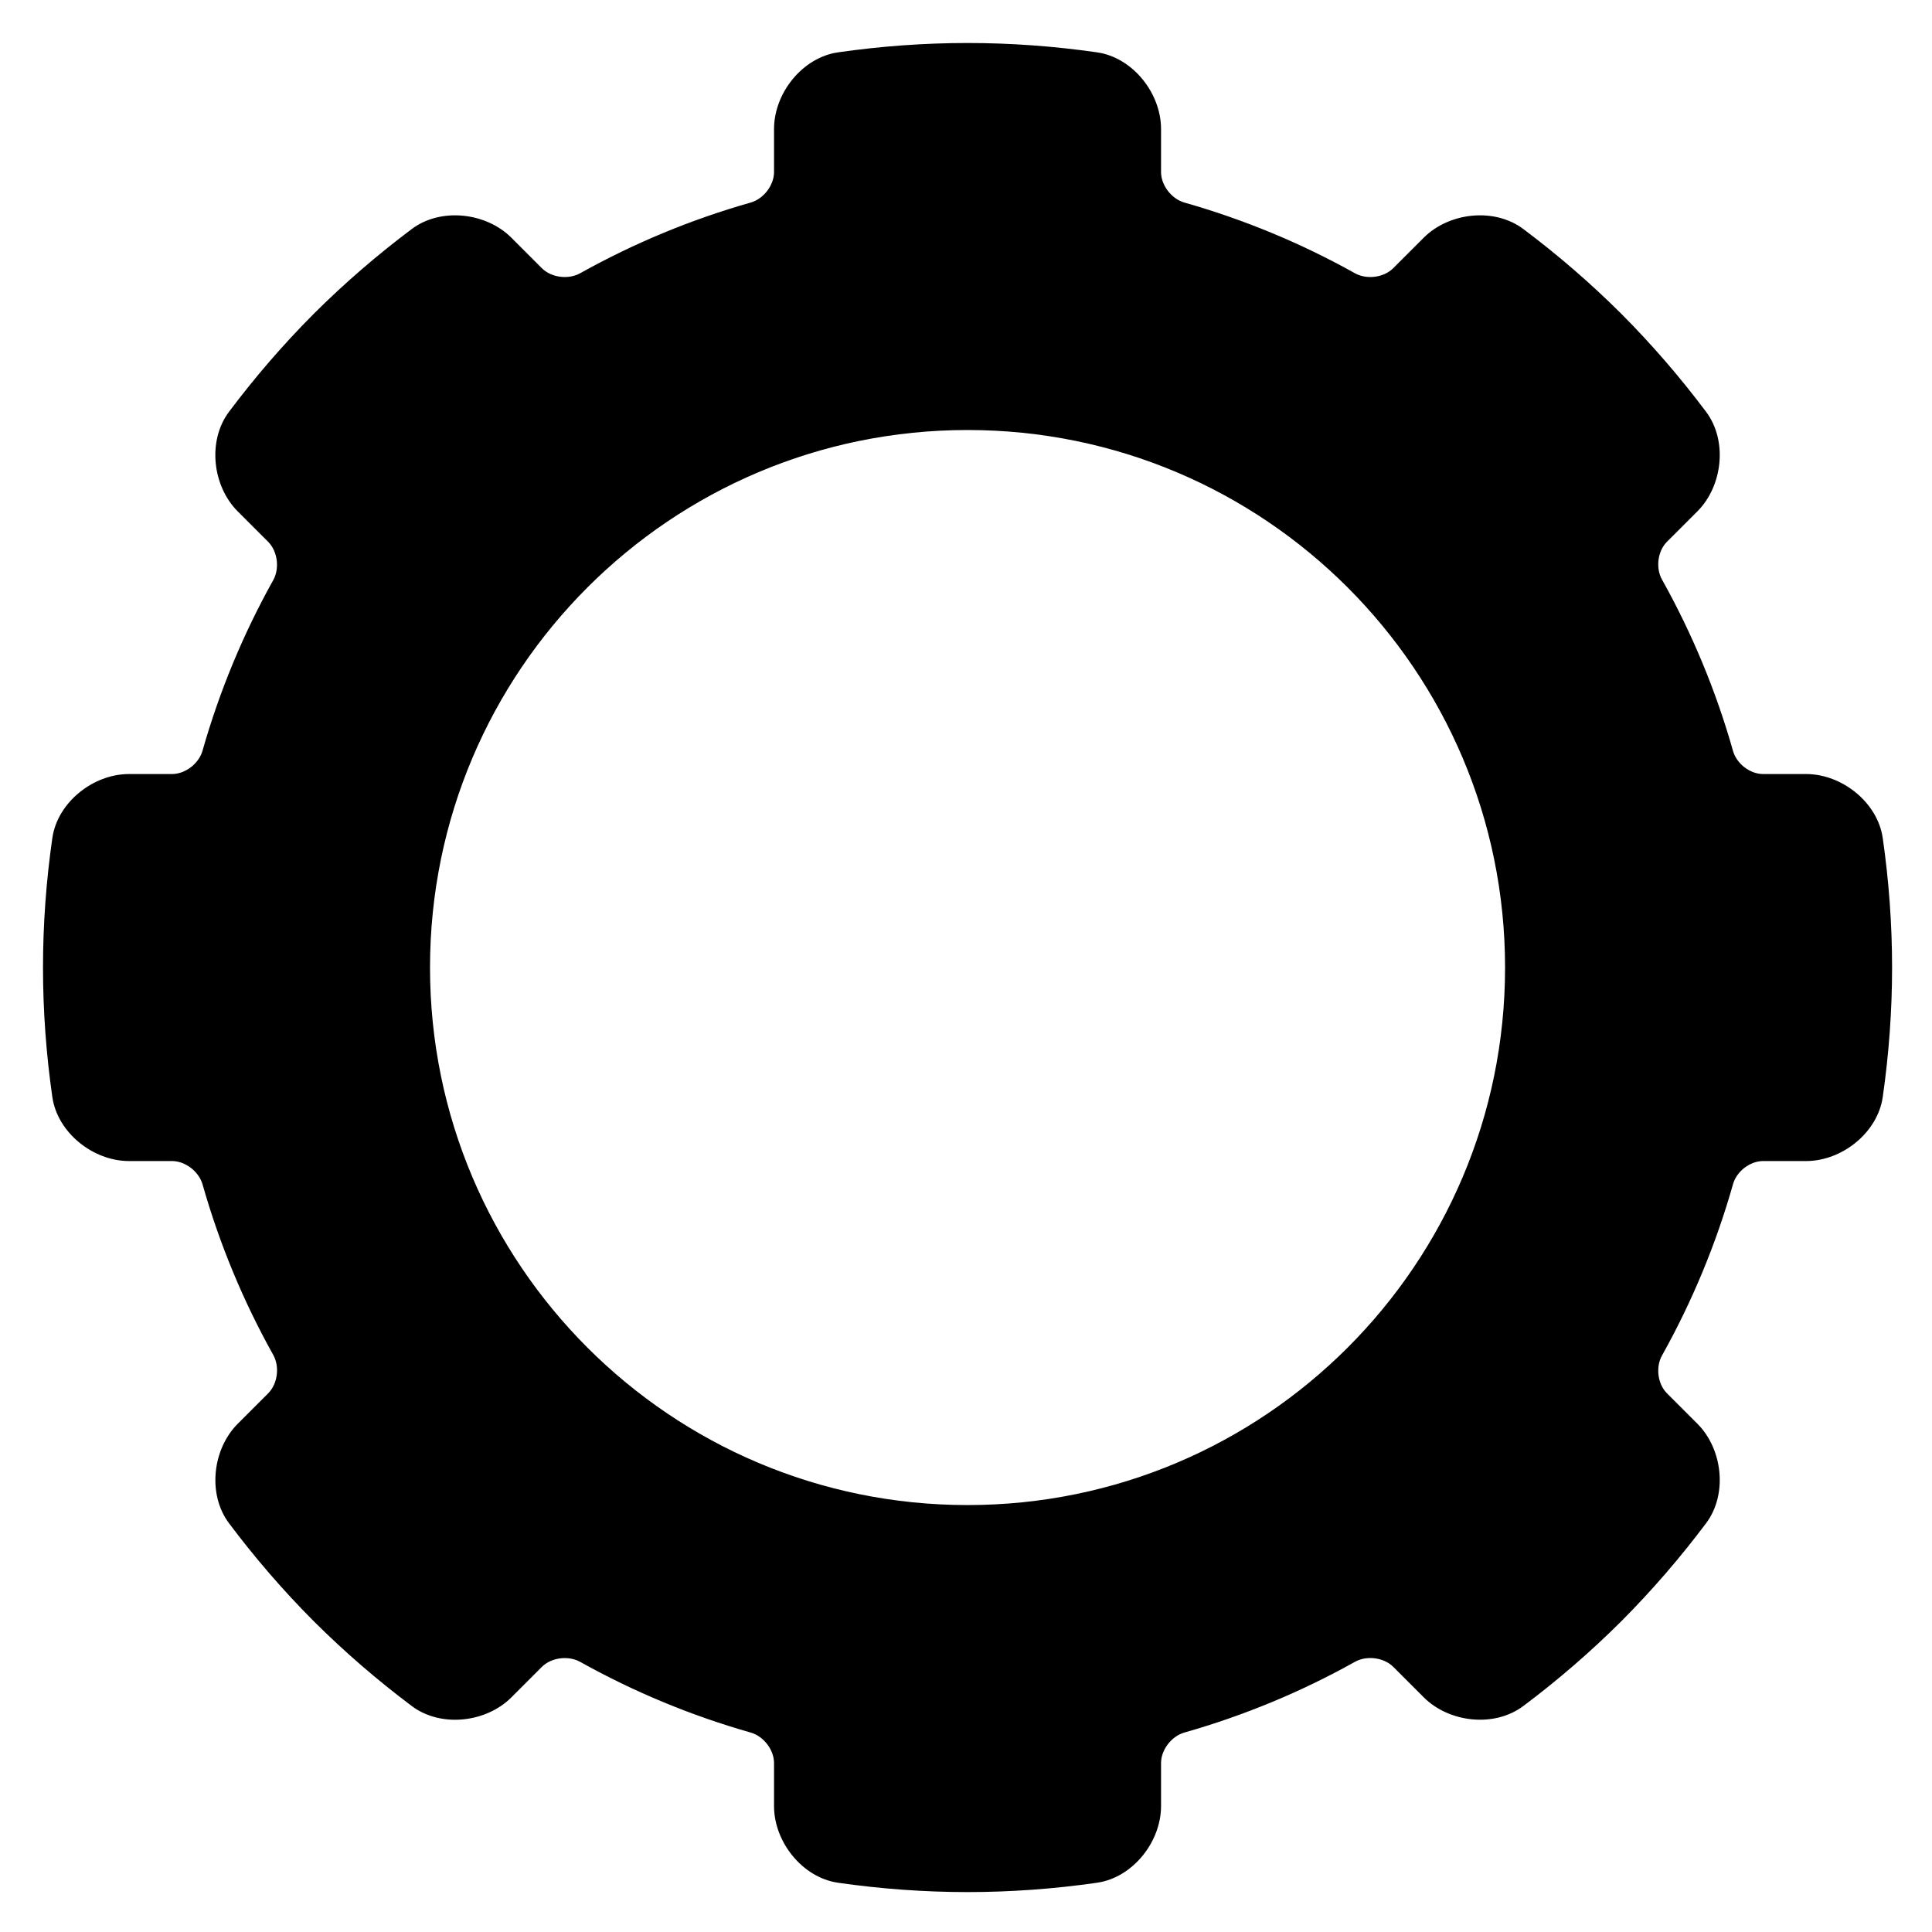 <?xml version="1.0" encoding="UTF-8" standalone="no"?>
<!-- Created with Inkscape (http://www.inkscape.org/) -->

<svg
   width="45"
   height="45"
   viewBox="0 0 11.906 11.906"
   version="1.1"
   id="svg5"
   inkscape:version="1.1.1 (3bf5ae0d25, 2021-09-20)"
   sodipodi:docname="settings.svg"
   xmlns:inkscape="http://www.inkscape.org/namespaces/inkscape"
   xmlns:sodipodi="http://sodipodi.sourceforge.net/DTD/sodipodi-0.dtd"
   xmlns="http://www.w3.org/2000/svg"
   xmlns:svg="http://www.w3.org/2000/svg">
  <sodipodi:namedview
     id="namedview7"
     pagecolor="#ffffff"
     bordercolor="#666666"
     borderopacity="1.0"
     inkscape:pageshadow="2"
     inkscape:pageopacity="0.0"
     inkscape:pagecheckerboard="0"
     inkscape:document-units="mm"
     showgrid="true"
     inkscape:showpageshadow="false"
     showguides="false"
     inkscape:lockguides="false"
     units="px"
     inkscape:snap-bbox="true"
     inkscape:bbox-nodes="true"
     inkscape:guide-bbox="true"
     inkscape:object-paths="true"
     inkscape:zoom="2.872093"
     inkscape:cx="36.558705"
     inkscape:cy="26.113361"
     inkscape:window-width="1366"
     inkscape:window-height="705"
     inkscape:window-x="-8"
     inkscape:window-y="-8"
     inkscape:window-maximized="1"
     inkscape:current-layer="layer1">
    <inkscape:grid
       type="xygrid"
       id="grid832" />
    <sodipodi:guide
       position="5.821,5.821"
       orientation="0.707,-0.707"
       id="guide2143" />
  </sodipodi:namedview>
  <defs
     id="defs2">
    <inkscape:path-effect
       effect="fillet_chamfer"
       id="path-effect2539"
       is_visible="true"
       lpeversion="1"
       satellites_param="F,0,0,1,0,0,0,1 @ F,0,0,1,0,0,0,1 @ F,0,0,1,0,0,0,1 @ F,0,0,1,0,0,0,1 @ F,0,0,1,0,0,0,1 @ F,0,0,1,0,0.149,0,1 @ F,0,0,1,0,0.401,0,1 @ F,0,0,1,0,0,0,1 @ F,0,0,1,0,0.401,0,1 @ F,0,0,1,0,0.149,0,1 @ F,0,0,1,0,0,0,1 @ F,0,0,1,0,0,0,1 @ F,0,0,1,0,0,0,1 @ F,0,0,1,0,0,0,1 @ F,0,0,1,0,0,0,1 @ F,0,0,1,0,0,0,1 @ F,0,0,1,0,0,0,1 @ F,0,0,1,0,0,0,1 @ F,0,0,1,0,0,0,1 @ F,0,0,1,0,0.149,0,1 @ F,0,0,1,0,0.401,0,1 @ F,0,0,1,0,0,0,1 @ F,0,0,1,0,0.401,0,1 @ F,0,0,1,0,0.149,0,1 @ F,0,0,1,0,0,0,1 @ F,0,0,1,0,0,0,1 @ F,0,0,1,0,0,0,1 @ F,0,0,1,0,0,0,1 @ F,0,0,1,0,0,0,1 @ F,0,0,1,0,0,0,1 @ F,0,0,1,0,0,0,1 @ F,0,0,1,0,0,0,1 @ F,0,0,1,0,0,0,1 @ F,0,0,1,0,0.149,0,1 @ F,0,0,1,0,0.401,0,1 @ F,0,0,1,0,0,0,1 @ F,0,0,1,0,0.401,0,1 @ F,0,0,1,0,0.149,0,1 @ F,0,0,1,0,0,0,1 @ F,0,0,1,0,0,0,1 @ F,0,0,1,0,0,0,1 @ F,0,0,1,0,0,0,1 @ F,0,0,1,0,0,0,1 @ F,0,0,1,0,0,0,1 @ F,0,0,1,0,0,0,1 @ F,0,0,1,0,0,0,1 @ F,0,0,1,0,0,0,1 @ F,0,0,1,0,0.147,0,1 @ F,0,0,1,0,0.401,0,1 @ F,0,0,1,0,0,0,1 @ F,0,0,1,0,0.401,0,1 @ F,0,0,1,0,0.147,0,1 @ F,0,0,1,0,0,0,1 @ F,0,0,1,0,0,0,1 @ F,0,0,1,0,0,0,1 @ F,0,0,1,0,0,0,1"
       unit="px"
       method="auto"
       mode="F"
       radius="0"
       chamfer_steps="1"
       flexible="false"
       use_knot_distance="true"
       apply_no_radius="true"
       apply_with_radius="true"
       only_selected="false"
       hide_knots="false" />
    <inkscape:path-effect
       effect="fillet_chamfer"
       id="path-effect929"
       is_visible="true"
       lpeversion="1"
       satellites_param="F,0,0,1,0,0,0,1 @ F,0,0,1,0,1.516,0,1 @ F,0,0,1,0,0.566,0,1 @ F,0,0,1,0,0,0,1 @ F,0,0,1,0,0,0,1 @ F,0,0,1,0,0,0,1 @ F,0,0,1,0,0,0,1 @ F,0,0,1,0,0,0,1 @ F,0,0,1,0,0.566,0,1 @ F,0,0,1,0,1.516,0,1 @ F,0,0,1,0,0,0,1 @ F,0,0,1,0,1.516,0,1 @ F,0,0,1,0,0.566,0,1 @ F,0,0,1,0,0,0,1 @ F,0,0,1,0,0,0,1 @ F,0,0,1,0,0,0,1 @ F,0,0,1,0,0,0,1 @ F,0,0,1,0,0,0,1 @ F,0,0,1,0,0.566,0,1 @ F,0,0,1,0,1.516,0,1 @ F,0,0,1,0,0,0,1 @ F,0,0,1,0,1.516,0,1 @ F,0,0,1,0,0.566,0,1 @ F,0,0,1,0,0,0,1 @ F,0,0,1,0,0,0,1 @ F,0,0,1,0,0,0,1 @ F,0,0,1,0,0,0,1 @ F,0,0,1,0,0,0,1 @ F,0,0,1,0,0.566,0,1 @ F,0,0,1,0,1.516,0,1 @ F,0,0,1,0,0,0,1 @ F,0,0,1,0,1.516,0,1 @ F,0,0,1,0,0.557,0,1 @ F,0,0,1,0,0,0,1 @ F,0,0,1,0,0,0,1 @ F,0,0,1,0,0,0,1 @ F,0,0,1,0,0,0,1 @ F,0,0,1,0,0,0,1 @ F,0,0,1,0,0.557,0,1 @ F,0,0,1,0,1.516,0,1"
       unit="px"
       method="auto"
       mode="F"
       radius="0"
       chamfer_steps="1"
       flexible="false"
       use_knot_distance="true"
       apply_no_radius="true"
       apply_with_radius="true"
       only_selected="false"
       hide_knots="false" />
  </defs>
  <g
     inkscape:label="Capa 1"
     inkscape:groupmode="layer"
     id="layer1">
    <path
       id="path856"
       style="fill:#000000;fill-opacity:1;stroke-width:4.744;paint-order:markers stroke fill"
       d="m 22.5,1 c -1.007,-5e-8 -2.014,0.074 -3.01,0.217 C 18.662,1.335 18,2.163 18,3 V 4 C 18,4.312 17.755,4.626 17.455,4.711 16.075,5.103 14.745,5.654 13.492,6.354 13.219,6.506 12.821,6.458 12.6,6.236 L 11.893,5.529 C 11.301,4.937 10.248,4.822 9.578,5.324 8.773,5.928 8.01,6.586 7.297,7.297 6.586,8.01 5.928,8.773 5.324,9.578 4.822,10.248 4.937,11.301 5.529,11.893 l 0.707,0.707 c 0.221,0.221 0.27,0.619 0.117,0.893 -0.7,1.253 -1.25,2.583 -1.643,3.963 C 4.626,17.755 4.312,18 4,18 H 3 C 2.163,18 1.335,18.662 1.217,19.49 1.074,20.486 1,21.493 1,22.5 c 2e-7,1.007 0.074,2.014 0.217,3.01 C 1.335,26.338 2.163,27 3,27 h 1 c 0.312,0 0.626,0.245 0.711,0.545 0.392,1.38 0.943,2.71 1.643,3.963 0.153,0.273 0.104,0.671 -0.117,0.893 l -0.707,0.707 c -0.592,0.592 -0.707,1.645 -0.205,2.314 0.603,0.805 1.262,1.568 1.973,2.281 0.714,0.711 1.476,1.369 2.281,1.973 0.67,0.502 1.723,0.387 2.314,-0.205 l 0.707,-0.707 c 0.221,-0.221 0.619,-0.27 0.893,-0.117 1.253,0.7 2.583,1.25 3.963,1.643 C 17.755,40.374 18,40.688 18,41 v 1 c 0,0.837 0.662,1.665 1.49,1.783 C 20.486,43.926 21.493,44 22.5,44 c 1.007,-8e-6 2.014,-0.074 3.01,-0.217 C 26.338,43.665 27,42.837 27,42 v -1 c 0,-0.312 0.245,-0.626 0.545,-0.711 1.38,-0.392 2.71,-0.943 3.963,-1.643 0.273,-0.153 0.671,-0.104 0.893,0.117 l 0.707,0.707 c 0.592,0.592 1.645,0.707 2.314,0.205 0.805,-0.603 1.568,-1.262 2.281,-1.973 0.711,-0.714 1.369,-1.476 1.973,-2.281 0.502,-0.67 0.387,-1.723 -0.205,-2.314 l -0.707,-0.707 c -0.217,-0.217 -0.265,-0.609 -0.115,-0.877 0.704,-1.26 1.259,-2.598 1.652,-3.986 C 40.384,27.242 40.693,27 41,27 h 1 c 0.837,0 1.665,-0.662 1.783,-1.49 C 43.926,24.514 44,23.507 44,22.5 44,21.493 43.926,20.486 43.783,19.49 43.665,18.662 42.837,18 42,18 h -1 c -0.307,0 -0.616,-0.242 -0.699,-0.537 -0.393,-1.389 -0.948,-2.727 -1.652,-3.986 -0.15,-0.268 -0.102,-0.66 0.115,-0.877 l 0.707,-0.707 C 40.063,11.301 40.178,10.248 39.676,9.578 39.072,8.773 38.414,8.01 37.703,7.297 36.99,6.586 36.227,5.928 35.422,5.324 34.752,4.822 33.699,4.937 33.107,5.529 L 32.4,6.236 C 32.179,6.458 31.781,6.506 31.508,6.354 30.255,5.654 28.925,5.103 27.545,4.711 27.245,4.626 27,4.312 27,4 V 3 C 27,2.163 26.338,1.335 25.51,1.217 24.514,1.074 23.507,1 22.5,1 Z m 0,9 c 6.904,-6e-7 12.5,5.596 12.5,12.5 10e-7,6.904 -5.596,12.5 -12.5,12.5 -6.904,10e-7 -12.5,-5.596 -12.5,-12.5 -6e-7,-6.904 5.596,-12.5 12.5,-12.5 z"
       transform="scale(0.265)"
       sodipodi:nodetypes="ssssssssscssscssssssssssssscscccssssssssscccscsscsssssssssssssscssssssssssssss" />
  </g>
</svg>
